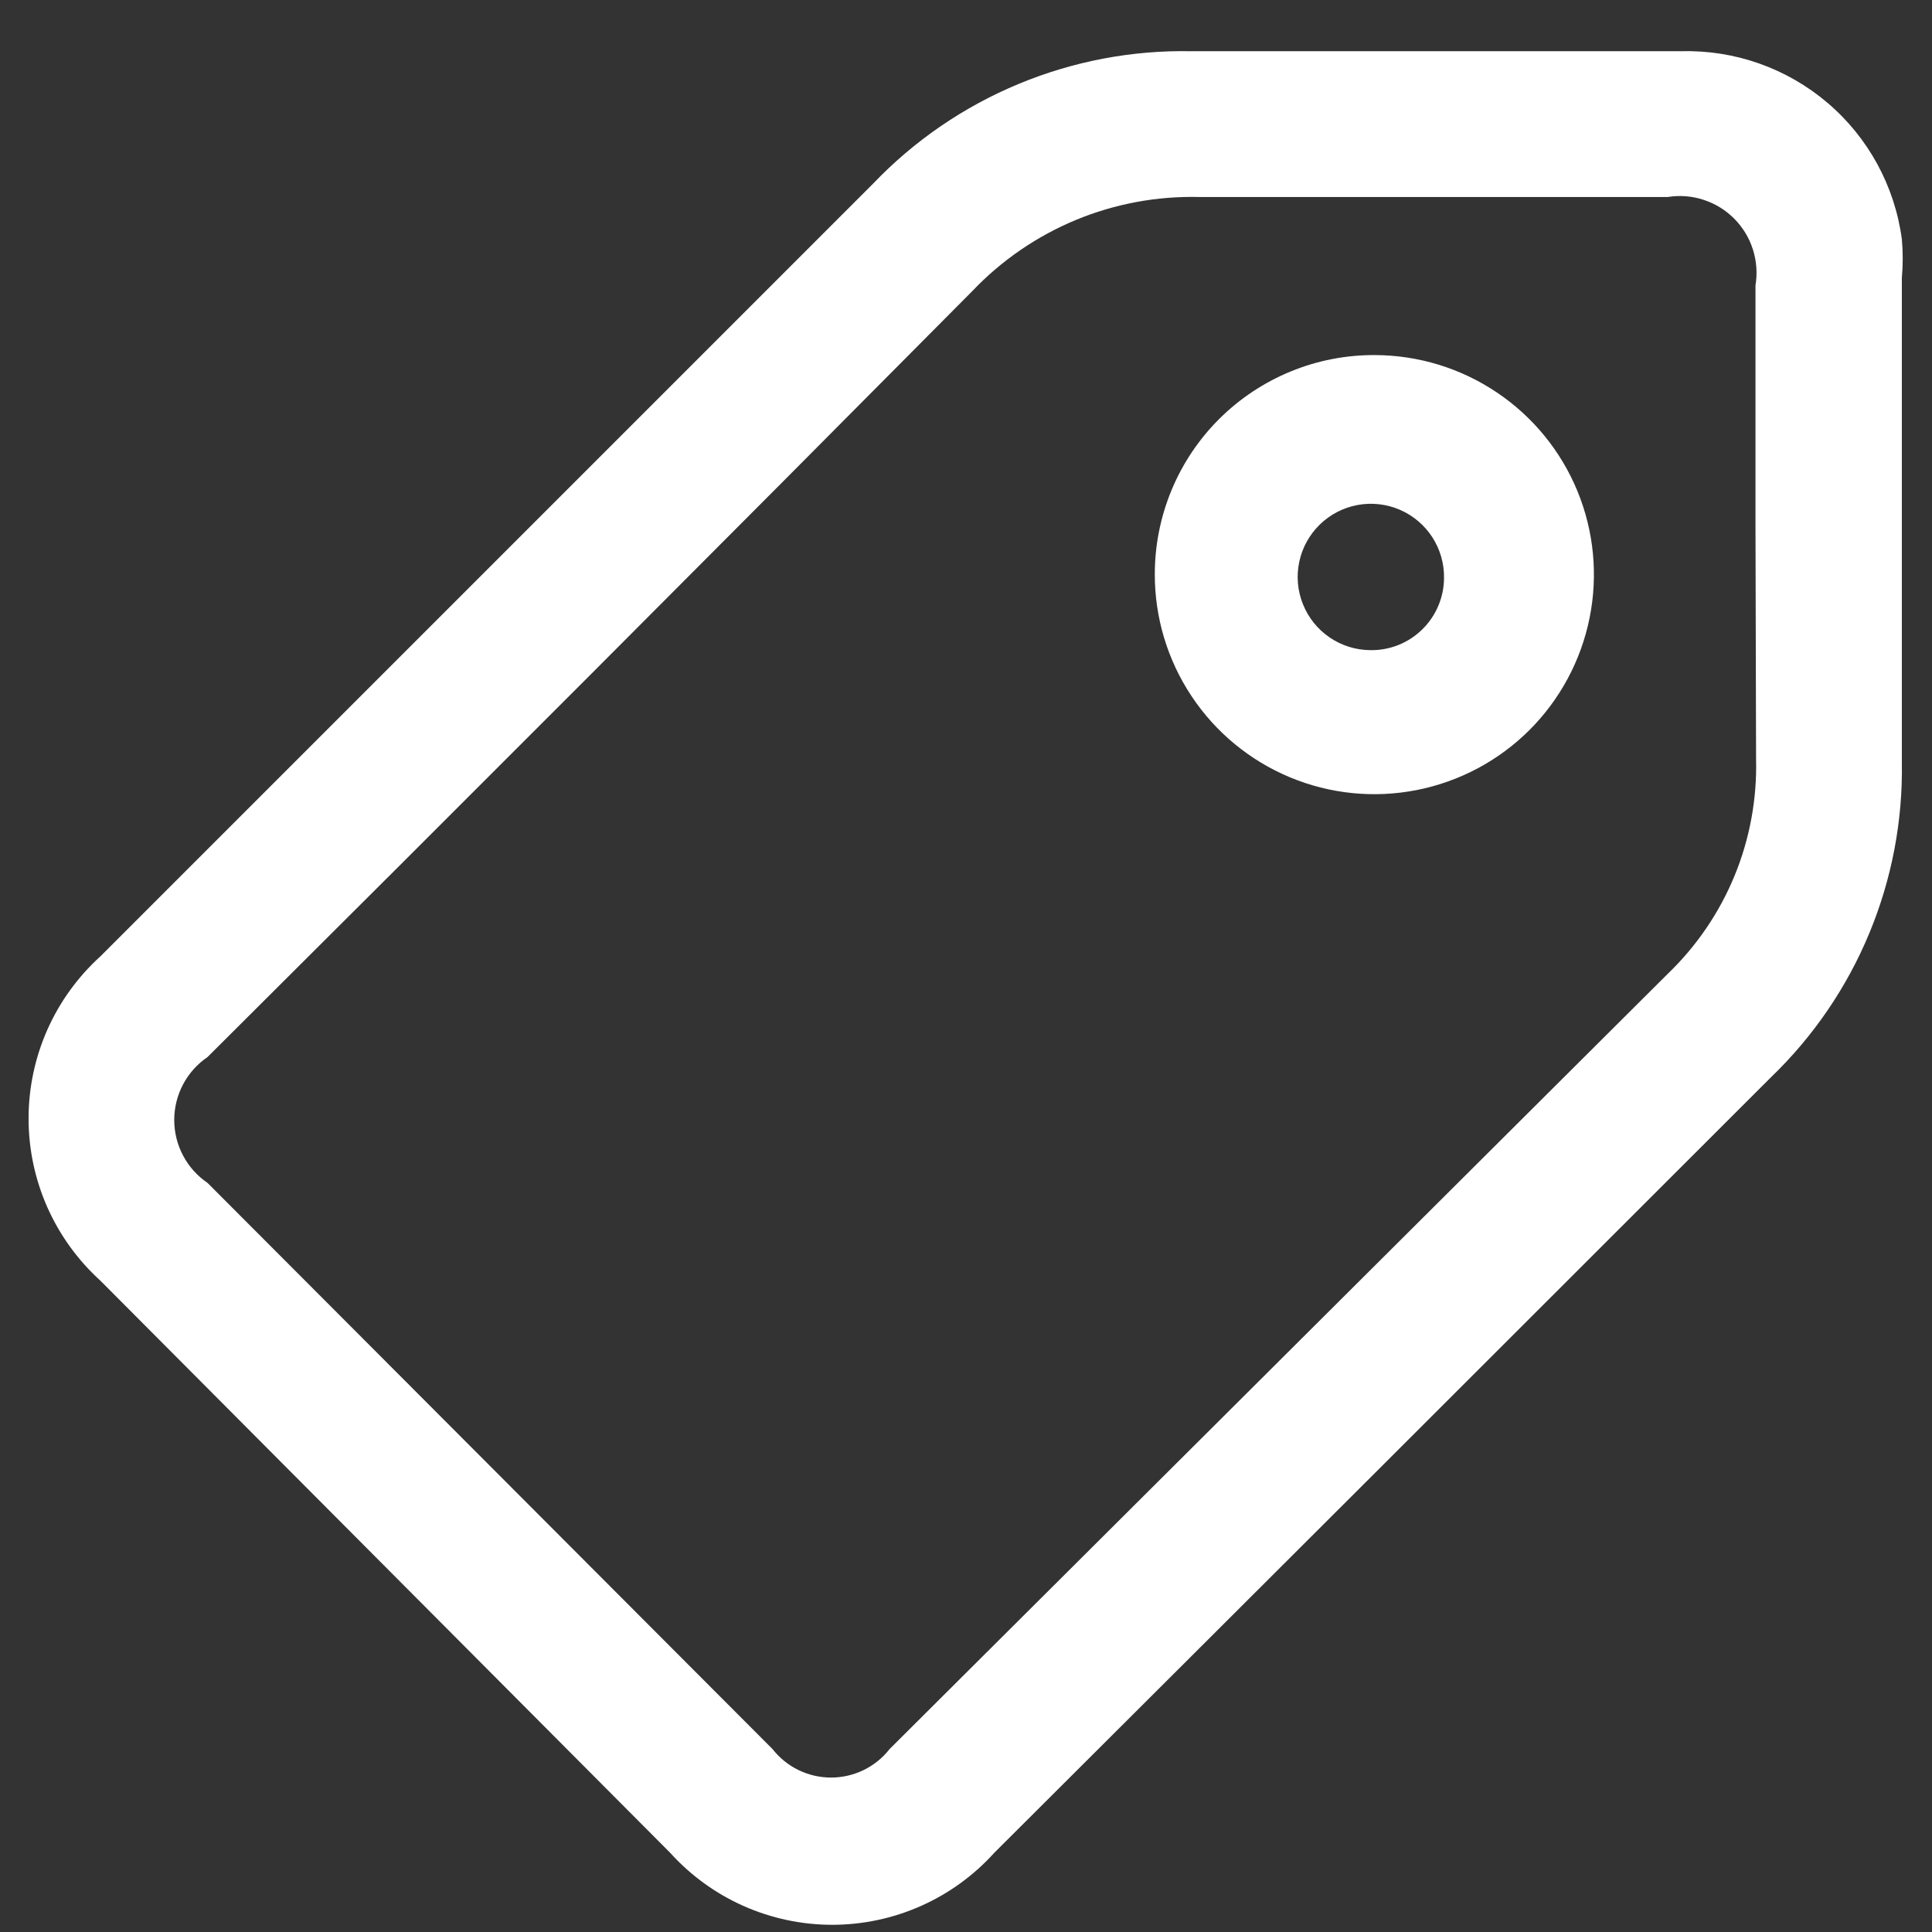 <svg width="33" height="33" viewBox="0 0 33 33" fill="none" xmlns="http://www.w3.org/2000/svg">
<rect x="0" y="0" width="33" height="33" fill="#333333" stroke="none"/>
<path d="M24.355 0.875C25.805 0.875 27.265 0.875 28.715 0.875C29.629 0.85 30.52 1.164 31.216 1.757C31.912 2.349 32.364 3.179 32.485 4.085C32.505 4.305 32.505 4.526 32.485 4.745V13.015C32.503 14.017 32.314 15.012 31.93 15.938C31.547 16.863 30.976 17.7 30.255 18.395C25.835 22.815 21.412 27.232 16.985 31.645C16.635 32.033 16.208 32.343 15.731 32.555C15.254 32.767 14.737 32.877 14.215 32.877C13.693 32.877 13.176 32.767 12.699 32.555C12.222 32.343 11.795 32.033 11.445 31.645L1.715 21.875C1.328 21.524 1.02 21.097 0.808 20.62C0.597 20.143 0.488 19.627 0.488 19.105C0.488 18.583 0.597 18.067 0.808 17.59C1.02 17.113 1.328 16.686 1.715 16.335L14.915 3.135C15.616 2.402 16.461 1.823 17.398 1.434C18.334 1.045 19.341 0.854 20.355 0.875H24.355ZM29.985 8.995V4.875C30.019 4.67 30.004 4.46 29.941 4.261C29.878 4.063 29.769 3.883 29.622 3.735C29.476 3.588 29.296 3.477 29.098 3.413C28.901 3.348 28.69 3.332 28.485 3.365C25.815 3.365 23.135 3.365 20.485 3.365C19.762 3.347 19.042 3.481 18.374 3.758C17.706 4.036 17.103 4.45 16.605 4.975C12.265 9.348 7.912 13.708 3.545 18.055C3.37 18.174 3.226 18.335 3.127 18.522C3.028 18.709 2.976 18.918 2.976 19.13C2.976 19.342 3.028 19.551 3.127 19.738C3.226 19.926 3.37 20.086 3.545 20.205L13.195 29.875C13.314 30.027 13.466 30.15 13.639 30.234C13.812 30.318 14.002 30.362 14.195 30.362C14.388 30.362 14.578 30.318 14.751 30.234C14.924 30.15 15.076 30.027 15.195 29.875L28.485 16.635C28.978 16.162 29.367 15.591 29.627 14.96C29.887 14.328 30.012 13.648 29.995 12.965L29.985 8.995Z" fill="white"/>
<path d="M23.485 6.065C24.227 6.067 24.951 6.289 25.567 6.703C26.182 7.116 26.662 7.703 26.944 8.389C27.226 9.075 27.298 9.829 27.151 10.556C27.004 11.284 26.645 11.951 26.12 12.474C25.594 12.997 24.925 13.352 24.197 13.495C23.469 13.638 22.715 13.562 22.031 13.276C21.346 12.99 20.762 12.508 20.352 11.89C19.941 11.272 19.723 10.547 19.725 9.805C19.725 9.312 19.823 8.824 20.012 8.369C20.201 7.914 20.478 7.501 20.828 7.153C21.177 6.806 21.592 6.531 22.048 6.344C22.504 6.157 22.992 6.062 23.485 6.065ZM24.665 9.875C24.669 9.627 24.599 9.384 24.465 9.176C24.33 8.968 24.137 8.805 23.91 8.707C23.682 8.609 23.431 8.581 23.187 8.626C22.944 8.671 22.719 8.788 22.542 8.961C22.365 9.134 22.243 9.355 22.192 9.598C22.141 9.84 22.163 10.092 22.256 10.322C22.348 10.552 22.507 10.749 22.711 10.888C22.916 11.028 23.157 11.103 23.405 11.105C23.569 11.108 23.731 11.078 23.884 11.018C24.036 10.957 24.174 10.867 24.291 10.753C24.409 10.638 24.502 10.502 24.566 10.351C24.63 10.201 24.664 10.039 24.665 9.875Z" fill="white"/>
</svg>
